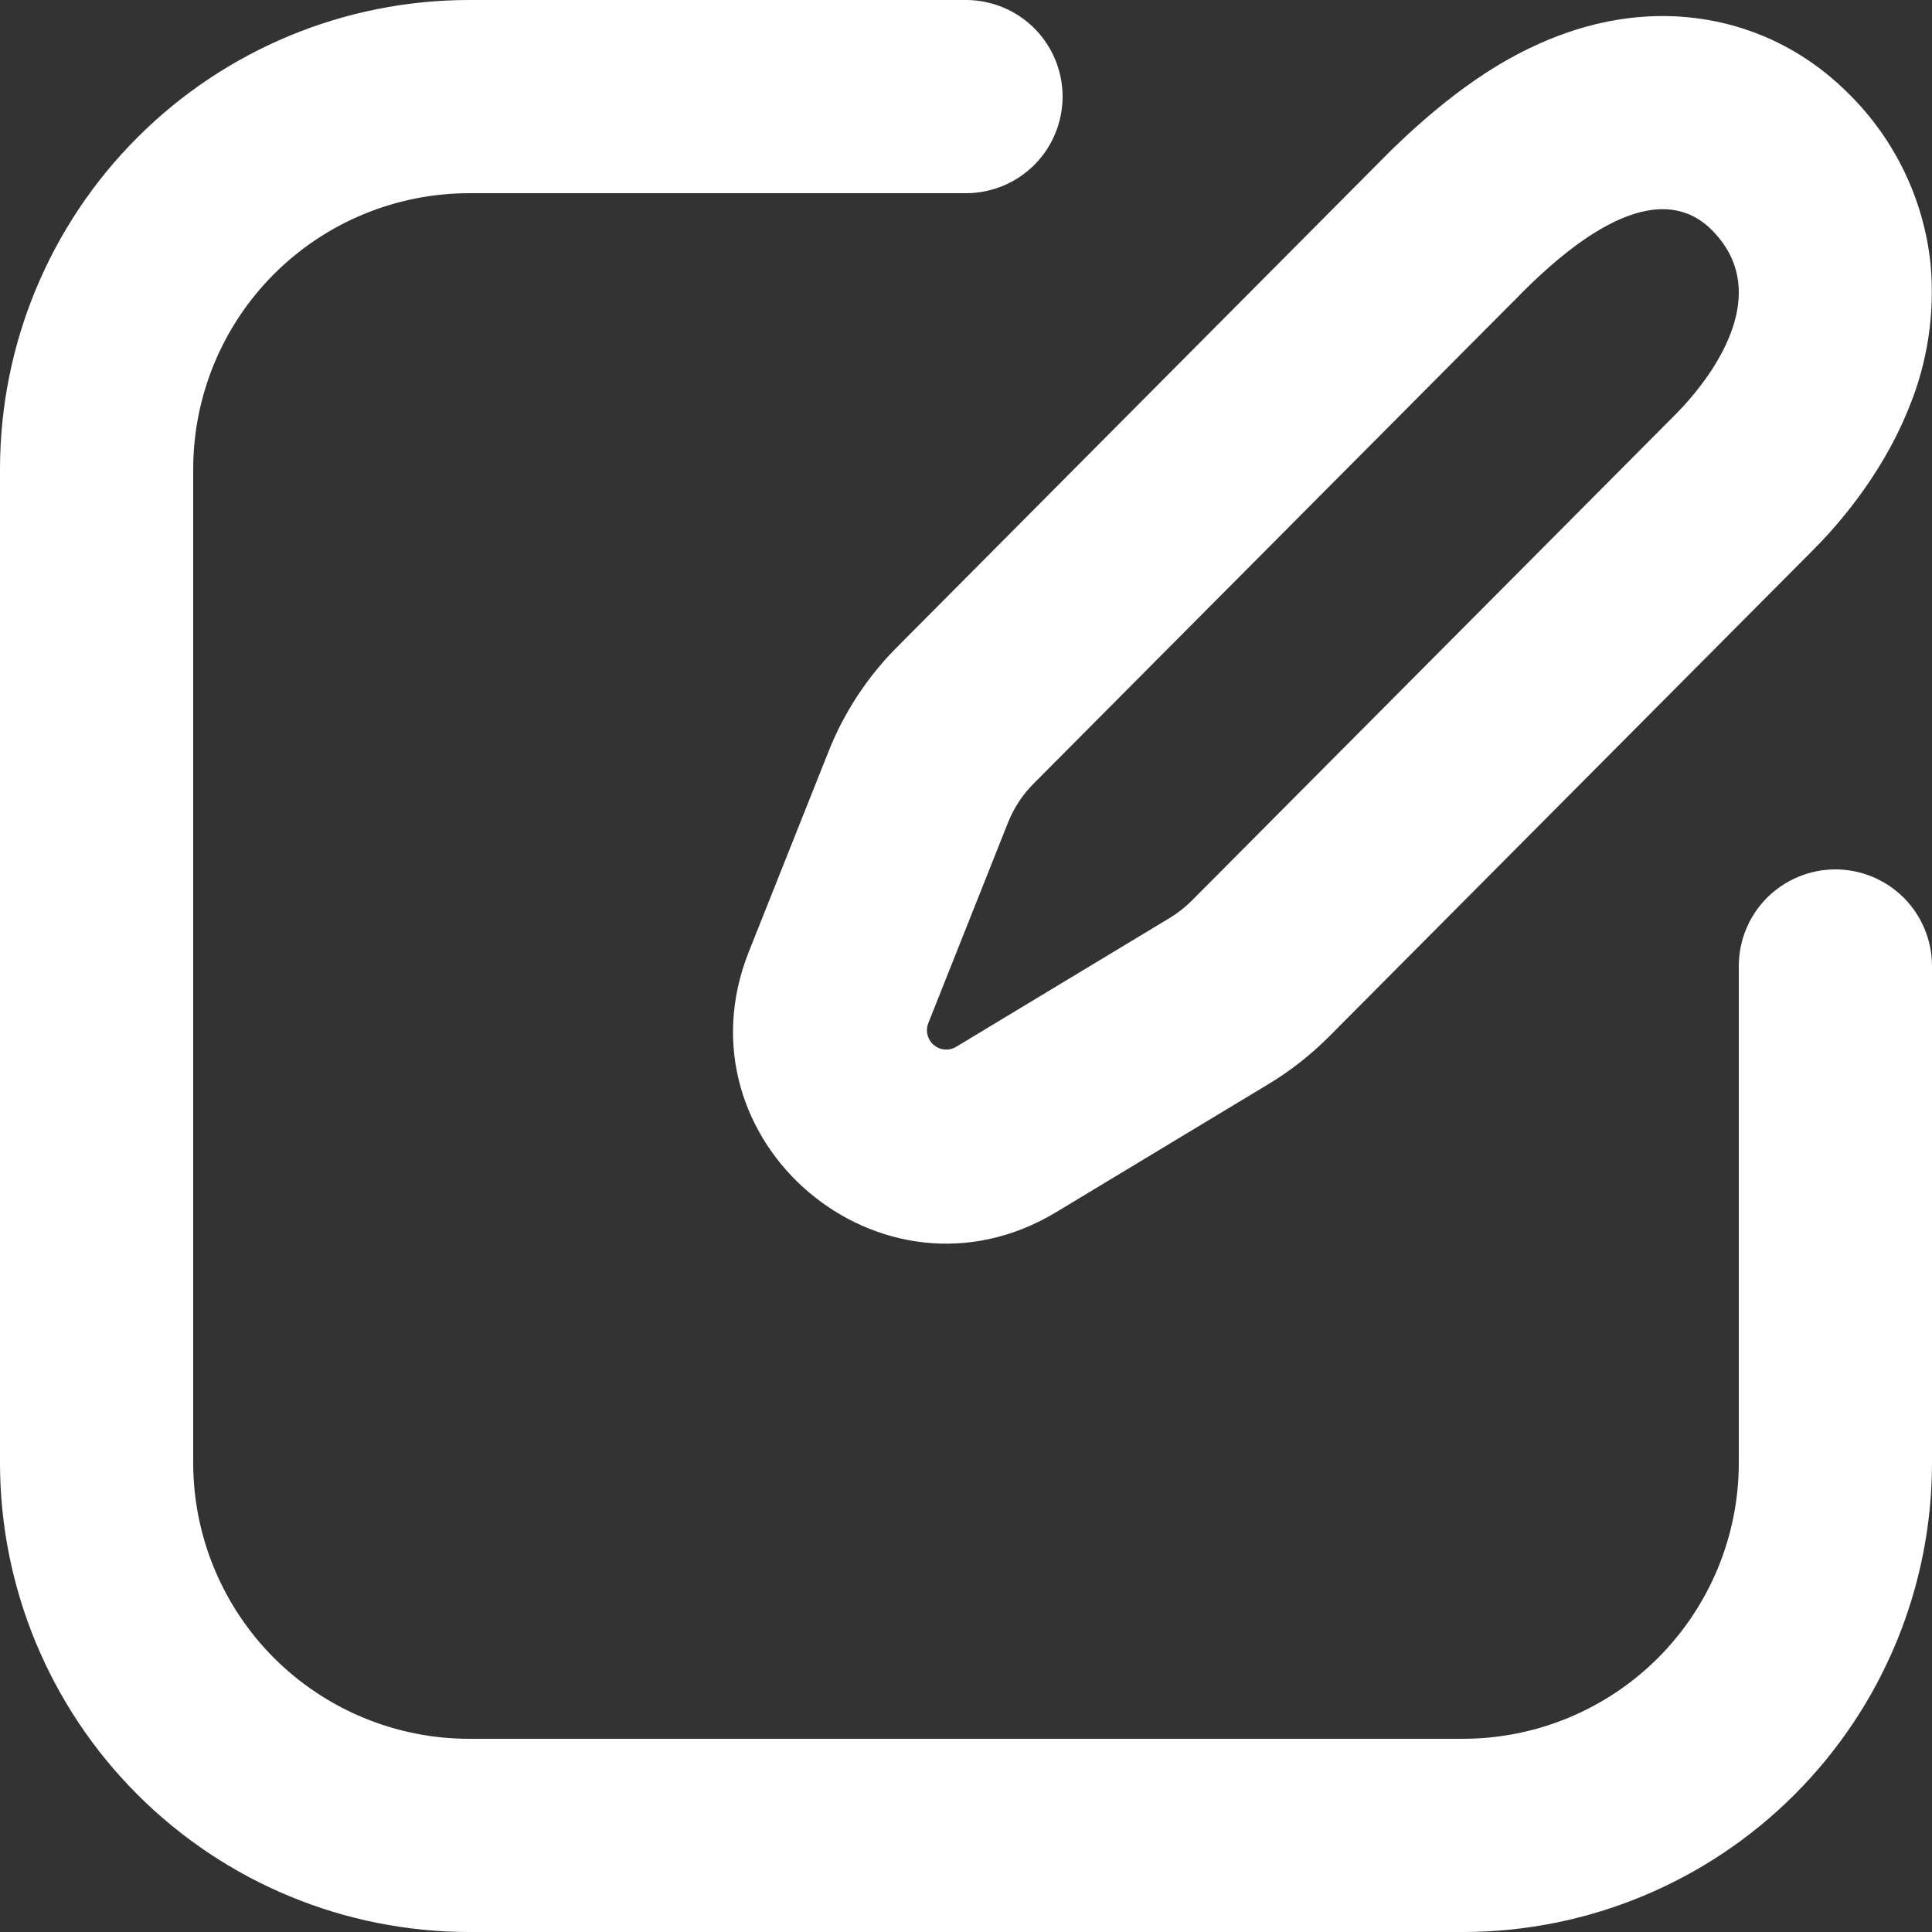 <svg width="36" height="36" viewBox="0 0 36 36" fill="none" xmlns="http://www.w3.org/2000/svg">
<rect x="0" y="0" width="36" height="36" fill="#333333" stroke="none"/>
<path fill-rule="evenodd" clip-rule="evenodd" d="M0 8.743C0 6.424 0.921 4.2 2.561 2.561C4.2 0.921 6.424 0 8.743 0H18C18.477 0 18.935 0.19 19.273 0.527C19.61 0.865 19.8 1.323 19.8 1.8C19.8 2.277 19.61 2.735 19.273 3.073C18.935 3.41 18.477 3.6 18 3.6H8.743C7.379 3.6 6.071 4.142 5.106 5.106C4.142 6.071 3.6 7.379 3.6 8.743V27.257C3.6 28.621 4.142 29.929 5.106 30.894C6.071 31.858 7.379 32.4 8.743 32.4H27.257C28.621 32.4 29.929 31.858 30.894 30.894C31.858 29.929 32.4 28.621 32.4 27.257V18C32.4 17.523 32.59 17.065 32.927 16.727C33.265 16.39 33.723 16.2 34.2 16.2C34.677 16.2 35.135 16.39 35.473 16.727C35.81 17.065 36 17.523 36 18V27.257C36 29.576 35.079 31.8 33.439 33.439C31.8 35.079 29.576 36 27.257 36H8.743C6.424 36 4.2 35.079 2.561 33.439C0.921 31.8 0 29.576 0 27.257V8.743Z" fill="white"/>
<path fill-rule="evenodd" clip-rule="evenodd" d="M23.647 20.194L19.678 22.588L17.818 19.505L21.787 17.11L21.793 17.107C21.945 17.015 22.085 16.905 22.21 16.779L31.228 7.715C31.319 7.623 31.406 7.529 31.489 7.432C32.085 6.737 32.967 5.362 31.9 4.289C30.998 3.382 29.706 4.239 28.869 4.975C28.644 5.173 28.428 5.38 28.221 5.596L28.159 5.657L19.267 14.594C19.056 14.804 18.891 15.055 18.781 15.332L17.298 19.064C17.27 19.134 17.265 19.211 17.283 19.284C17.301 19.358 17.342 19.424 17.4 19.472C17.458 19.521 17.529 19.551 17.605 19.556C17.68 19.562 17.754 19.544 17.818 19.505L19.678 22.588C16.429 24.546 12.55 21.256 13.954 17.732L15.439 14.002C15.728 13.273 16.163 12.611 16.717 12.056L25.607 3.117L25.659 3.065C25.924 2.795 26.813 1.884 27.891 1.229C28.48 0.875 29.419 0.405 30.58 0.315C31.912 0.209 33.334 0.628 34.45 1.749C35.304 2.593 35.842 3.706 35.971 4.899C36.06 5.83 35.918 6.768 35.557 7.63C35.035 8.921 34.164 9.869 33.781 10.252L24.763 19.317C24.427 19.654 24.055 19.947 23.647 20.194ZM31.662 7.367C31.662 7.367 31.655 7.373 31.639 7.378L31.662 7.367Z" fill="white"/>
</svg>
